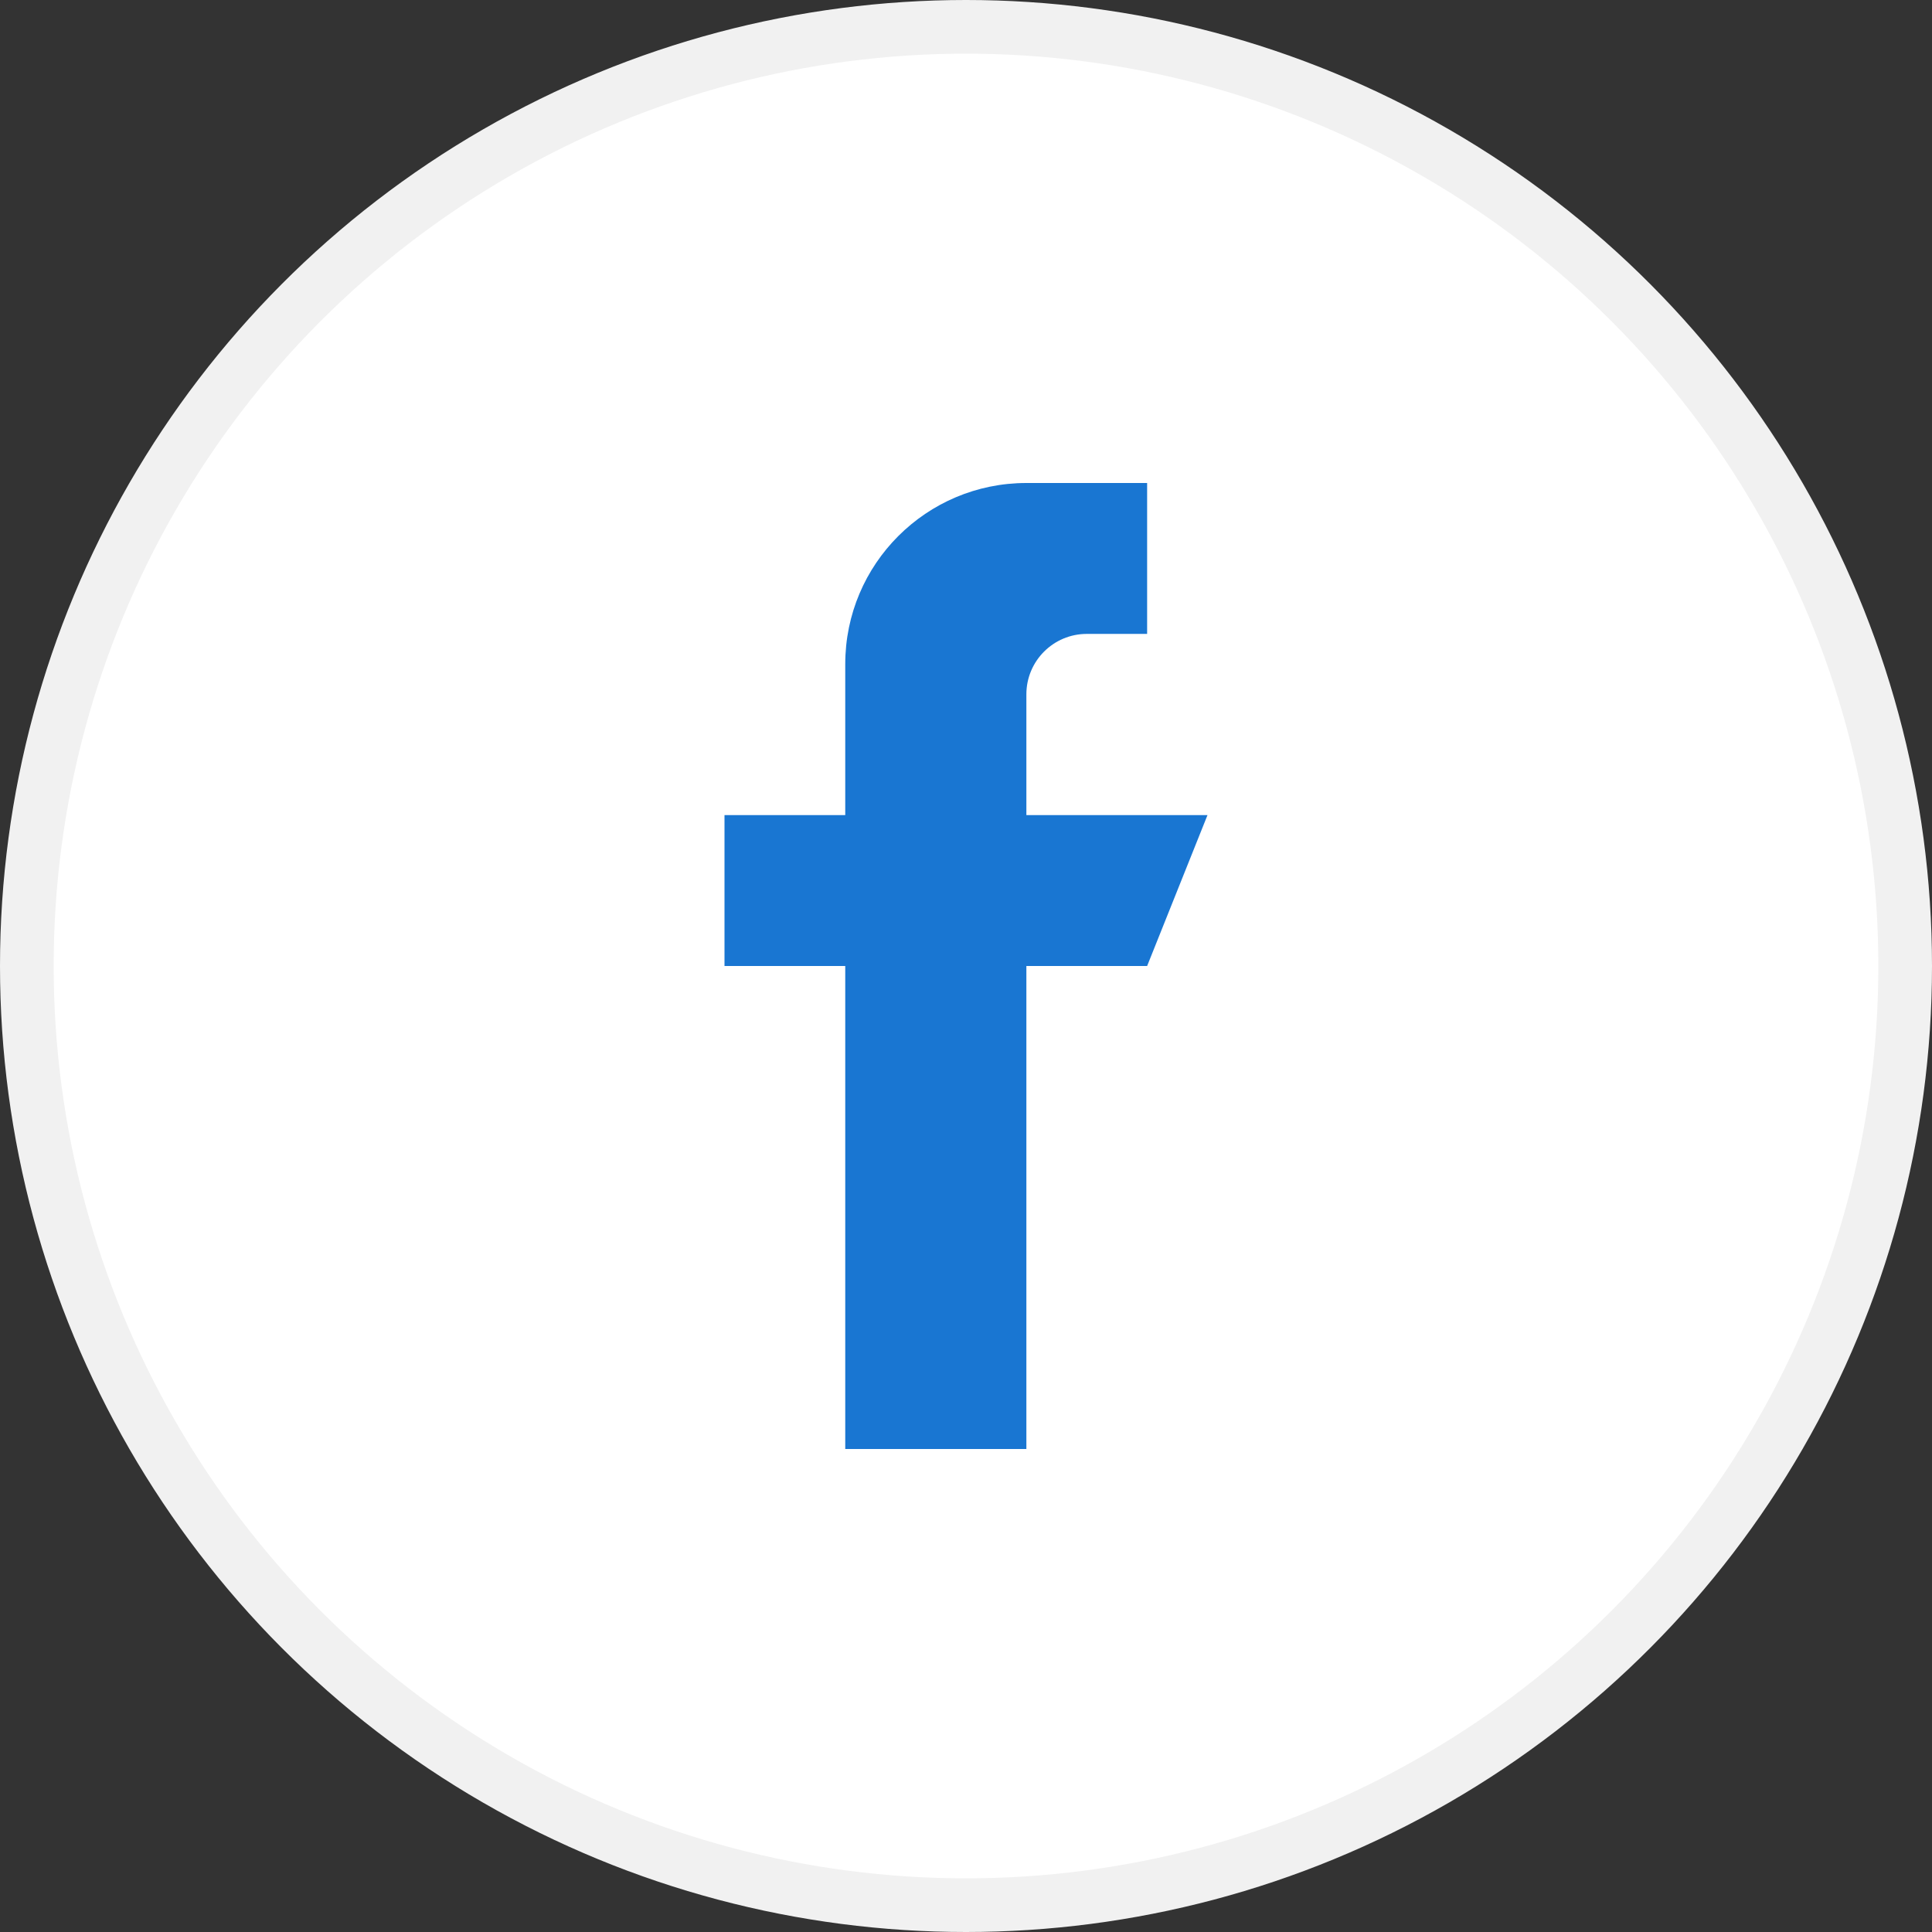 <svg width="36" height="36" viewBox="0 0 36 36" fill="none" xmlns="http://www.w3.org/2000/svg">
<rect x="0" y="0" width="36" height="36" fill="#333333" stroke="none"/>
<circle cx="18" cy="18" r="17.5" fill="white" stroke="#F1F1F1"/>
<path d="M22.5 15.188H19.125V12.938C19.125 12.316 19.629 11.812 20.25 11.812H21.375V9H19.125C17.261 9 15.75 10.511 15.75 12.375V15.188H13.5V18H15.75V27H19.125V18H21.375L22.5 15.188Z" fill="#1976D2"/>
</svg>
